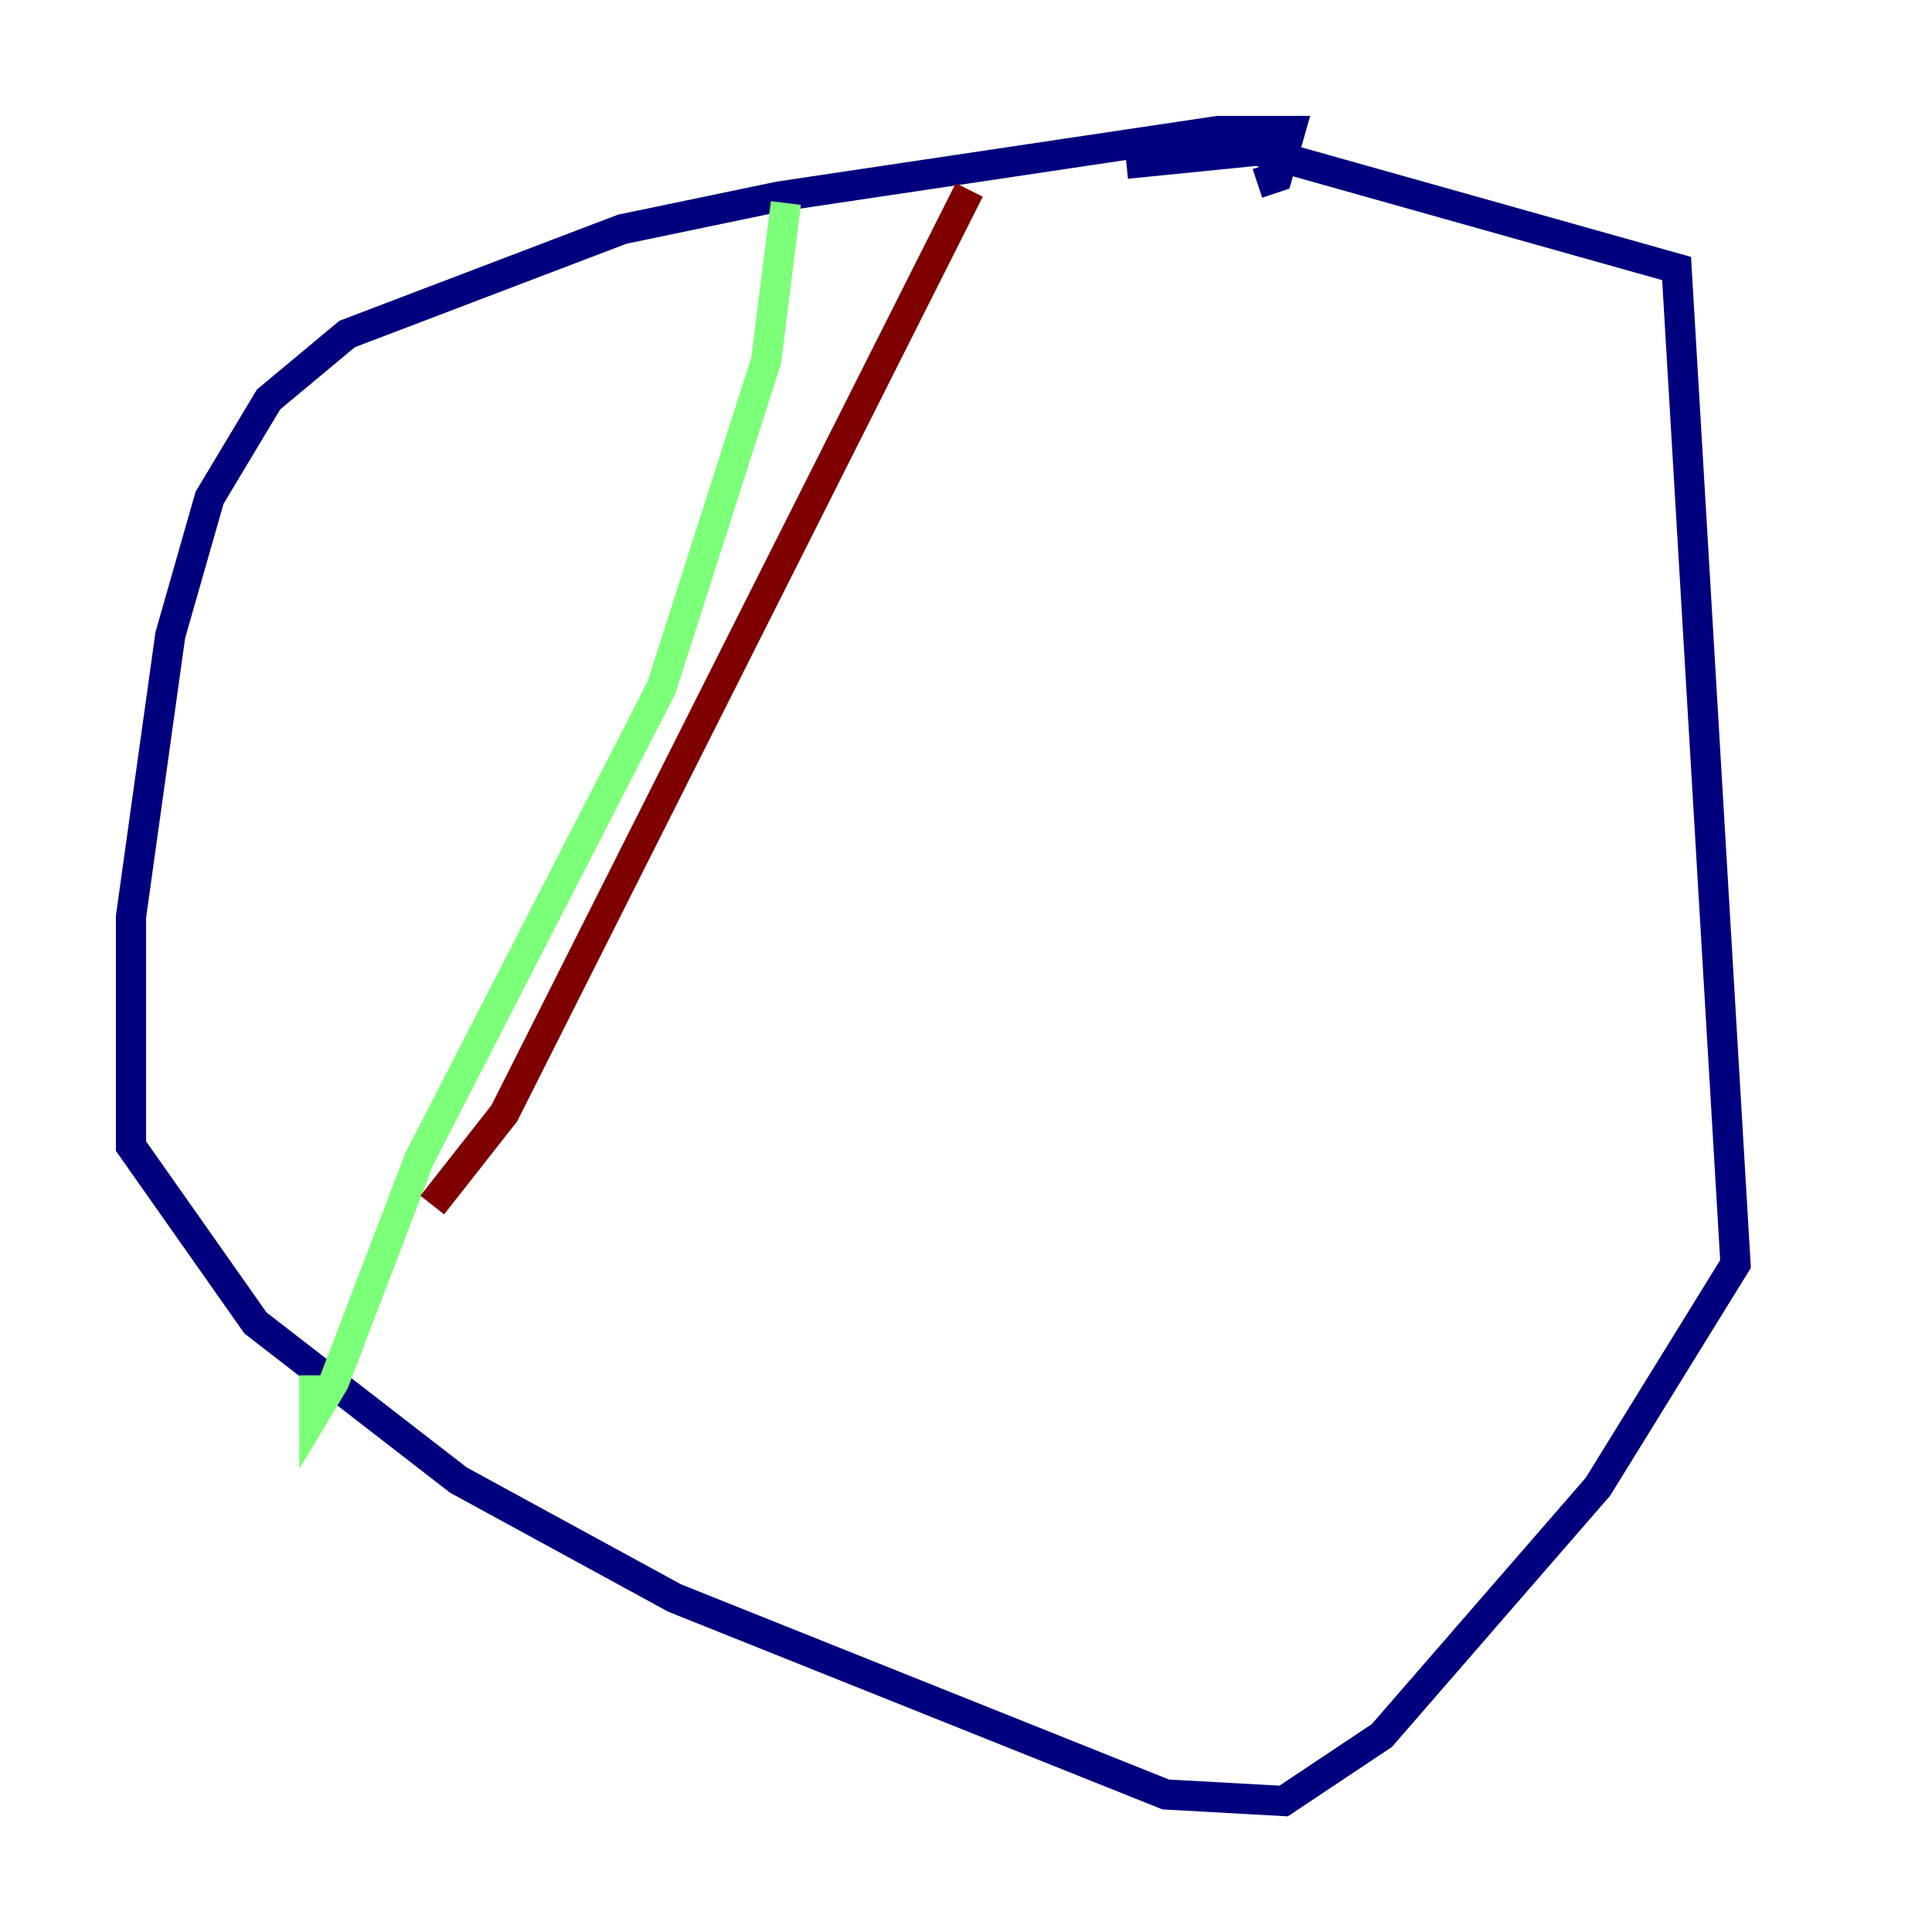 <?xml version="1.0" encoding="utf-8" ?>
<svg baseProfile="tiny" height="128" version="1.2" viewBox="0,0,128,128" width="128" xmlns="http://www.w3.org/2000/svg" xmlns:ev="http://www.w3.org/2001/xml-events" xmlns:xlink="http://www.w3.org/1999/xlink"><defs /><polyline fill="none" points="83.308,12.149 84.61,11.715 85.478,8.678 80.705,8.678 51.634,13.017 41.22,15.186 22.997,22.129 17.79,26.468 13.885,32.976 11.281,42.088 8.678,60.746 8.678,75.932 16.922,87.647 30.373,98.061 44.691,105.871 77.234,118.888 85.044,119.322 91.552,114.983 105.871,98.495 114.983,83.742 111.078,17.79 83.308,9.98 74.63,10.848" stroke="#00007f" stroke-width="2" /><polyline fill="none" points="52.068,13.451 50.766,23.864 43.824,45.559 27.77,76.8 22.129,91.552 20.827,93.722 20.827,91.119" stroke="#7cff79" stroke-width="2" /><polyline fill="none" points="64.217,12.583 33.41,73.763 28.637,79.837" stroke="#7f0000" stroke-width="2" /></svg>